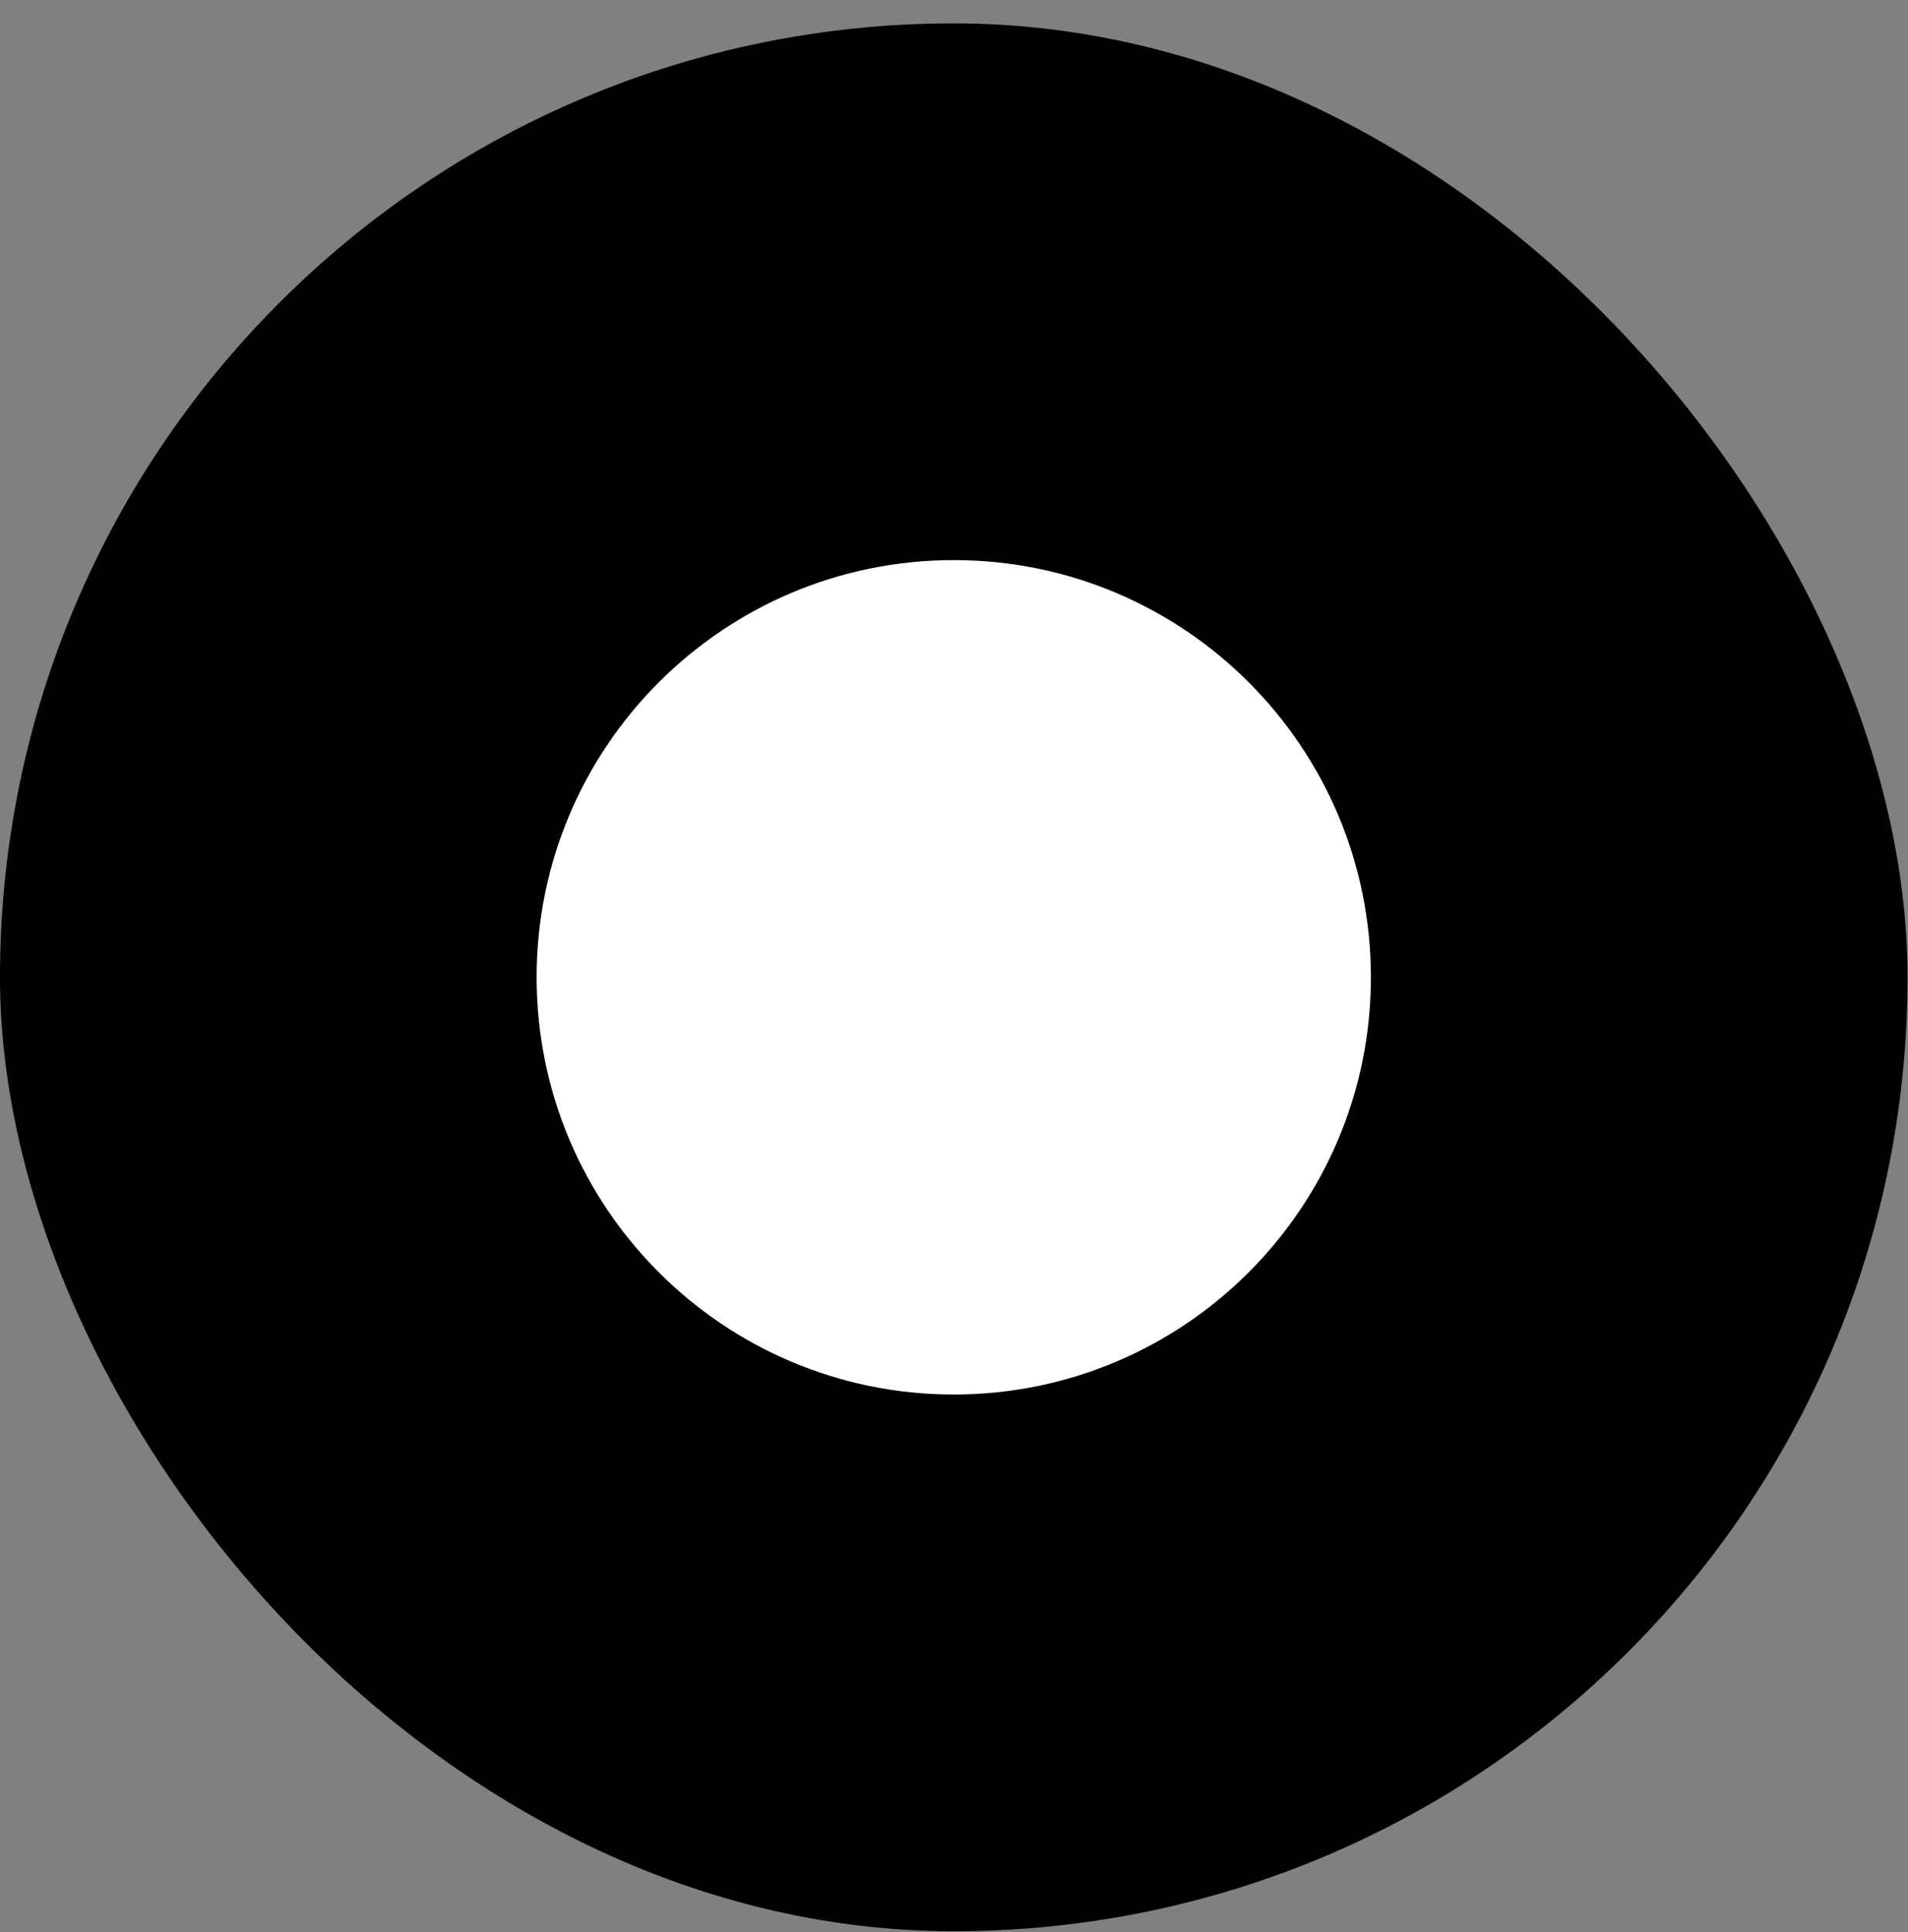 <svg width="80" height="81" viewBox="0 0 80 81" fill="none" xmlns="http://www.w3.org/2000/svg">
<rect x="0" y="0" width="80" height="81" fill="#808080" stroke="none"/>
<rect x="1" y="1.98" width="77.98" height="77.98" rx="38.99" fill="black"/>
<rect x="1" y="1.98" width="77.98" height="77.98" rx="38.99" stroke="black" stroke-width="2"/>
<g clip-path="url(#clip0_28_28646)">
<g clip-path="url(#clip1_28_28646)">
<g clip-path="url(#clip2_28_28646)">
<path d="M39.99 58.46C49.649 58.46 57.48 50.629 57.48 40.97C57.48 31.311 49.649 23.48 39.99 23.48C30.331 23.48 22.5 31.311 22.5 40.97C22.5 50.629 30.331 58.46 39.99 58.46Z" fill="white"/>
<path d="M44.531 44.836V47.198H34.786C34.92 45.644 35.422 44.55 37.157 43.012L44.531 36.721V42.241H47.185V32.085H32.092V37.148H34.746V34.74H42.765L35.427 41.002L35.41 41.019C32.334 43.741 32.09 45.939 32.09 48.528V49.855H47.186V44.838H44.532L44.531 44.836Z" fill="white"/>
</g>
</g>
</g>
<defs>
<clipPath id="clip0_28_28646">
<rect width="34.99" height="34.98" fill="white" transform="translate(22.5 23.48)"/>
</clipPath>
<clipPath id="clip1_28_28646">
<rect width="34.99" height="34.98" fill="white" transform="translate(22.5 23.48)"/>
</clipPath>
<clipPath id="clip2_28_28646">
<rect width="34.98" height="34.98" fill="white" transform="translate(22.5 23.48)"/>
</clipPath>
</defs>
</svg>
